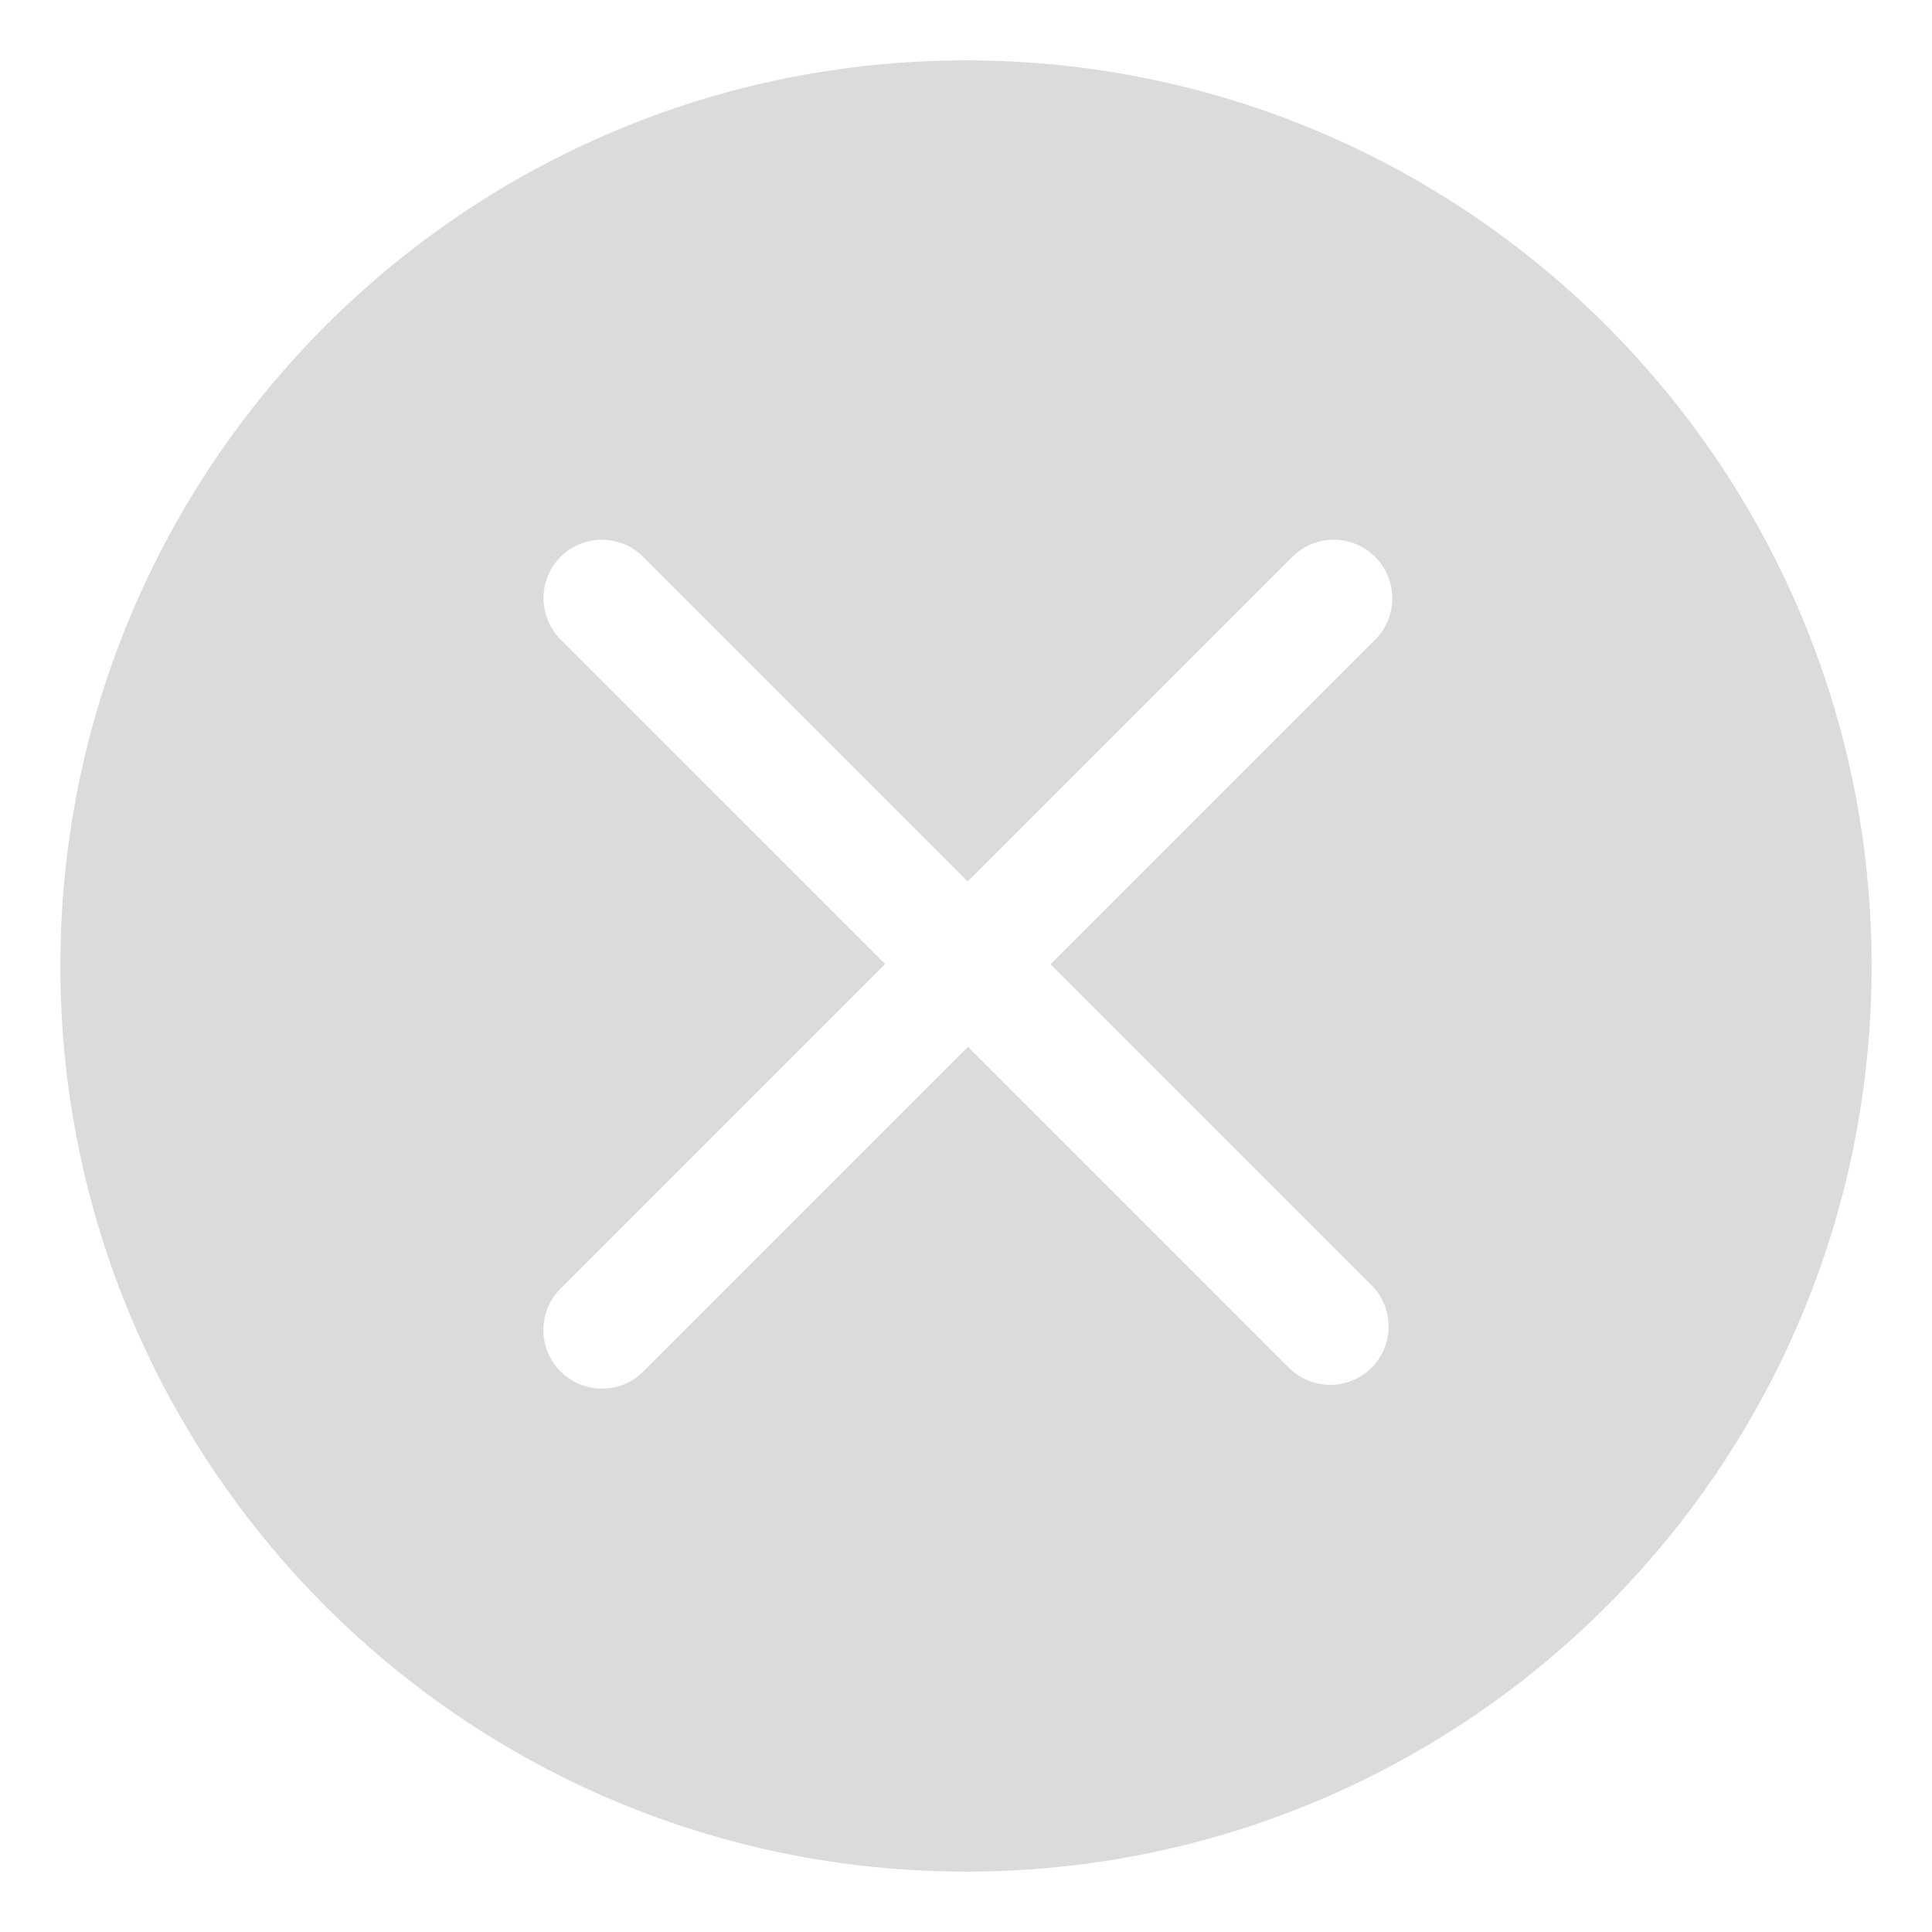 <?xml version="1.0" standalone="no"?><!DOCTYPE svg PUBLIC "-//W3C//DTD SVG 1.1//EN" "http://www.w3.org/Graphics/SVG/1.1/DTD/svg11.dtd"><svg class="icon" width="200px" height="200.00px" viewBox="0 0 1024 1024" version="1.1" xmlns="http://www.w3.org/2000/svg"><path d="M512 992C246.896 992 32 777.104 32 512 32 246.896 246.896 32 512 32 777.104 32 992 246.896 992 512 992 777.104 777.104 992 512 992ZM728.832 295.168C716.704 283.04 697.024 283.04 684.896 295.168L512.896 467.168 340.864 295.136C328.784 283.056 309.2 283.056 297.12 295.136 285.056 307.216 285.056 326.8 297.12 338.88L469.168 510.912 297.104 682.96C284.976 695.088 284.976 714.752 297.104 726.896 309.248 739.024 328.912 739.024 341.04 726.896L513.088 554.832 683.2 724.944C695.28 737.008 714.848 737.008 726.928 724.944 739.008 712.864 739.008 693.28 726.928 681.2L556.832 511.104 728.832 339.104C740.96 326.976 740.96 307.296 728.832 295.168Z" fill="#dbdbdb" /></svg>